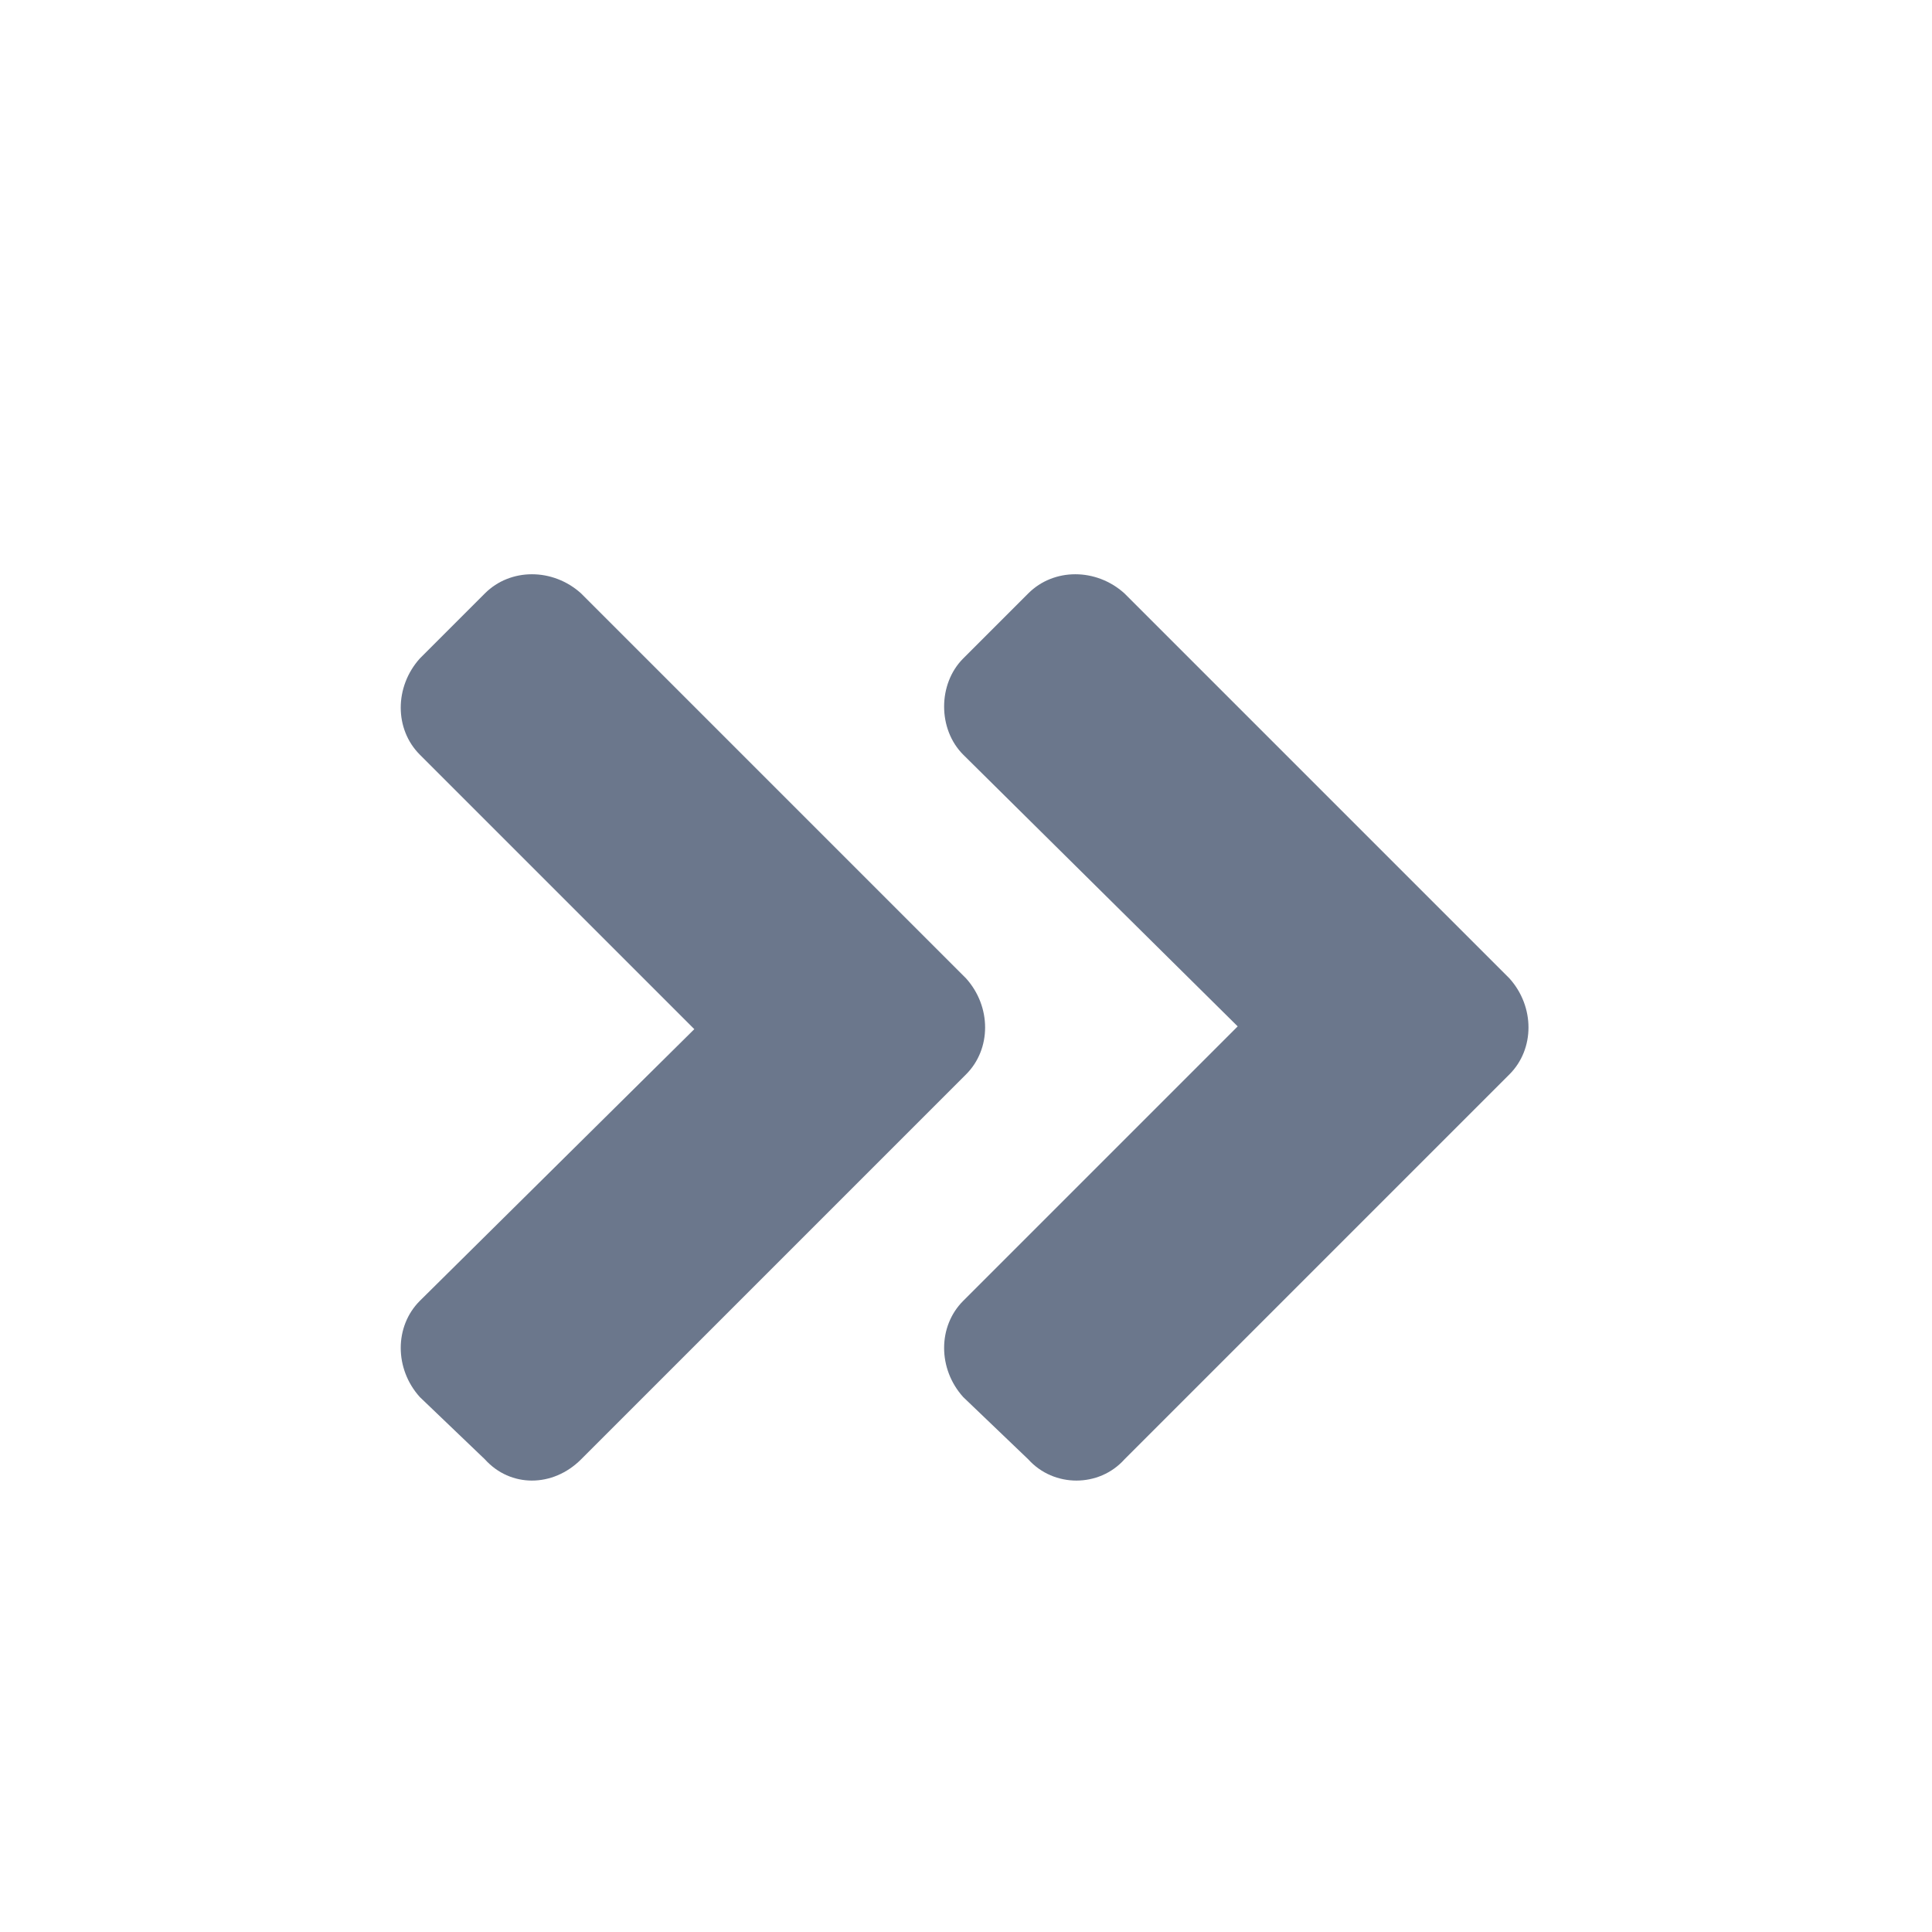   <svg width="38" height="38" viewBox="0 0 16 16" fill="none" xmlns="http://www.w3.org/2000/svg">
                <path d="M8 8.898C8.211 8.688 8.211 8.336 8 8.102L4.812 4.914C4.578 4.703 4.227 4.703 4.016 4.914L3.477 5.453C3.266 5.688 3.266 6.039 3.477 6.25L5.75 8.523L3.477 10.773C3.266 10.984 3.266 11.336 3.477 11.57L4.016 12.086C4.227 12.32 4.578 12.32 4.812 12.086L8 8.898ZM12.5 8.102L9.312 4.914C9.078 4.703 8.727 4.703 8.516 4.914L7.977 5.453C7.766 5.664 7.766 6.039 7.977 6.25L10.25 8.5L7.977 10.773C7.766 10.984 7.766 11.336 7.977 11.57L8.516 12.086C8.727 12.32 9.102 12.32 9.312 12.086L12.5 8.898C12.711 8.688 12.711 8.336 12.5 8.102Z" fill="#6B778C"/>
            </svg>